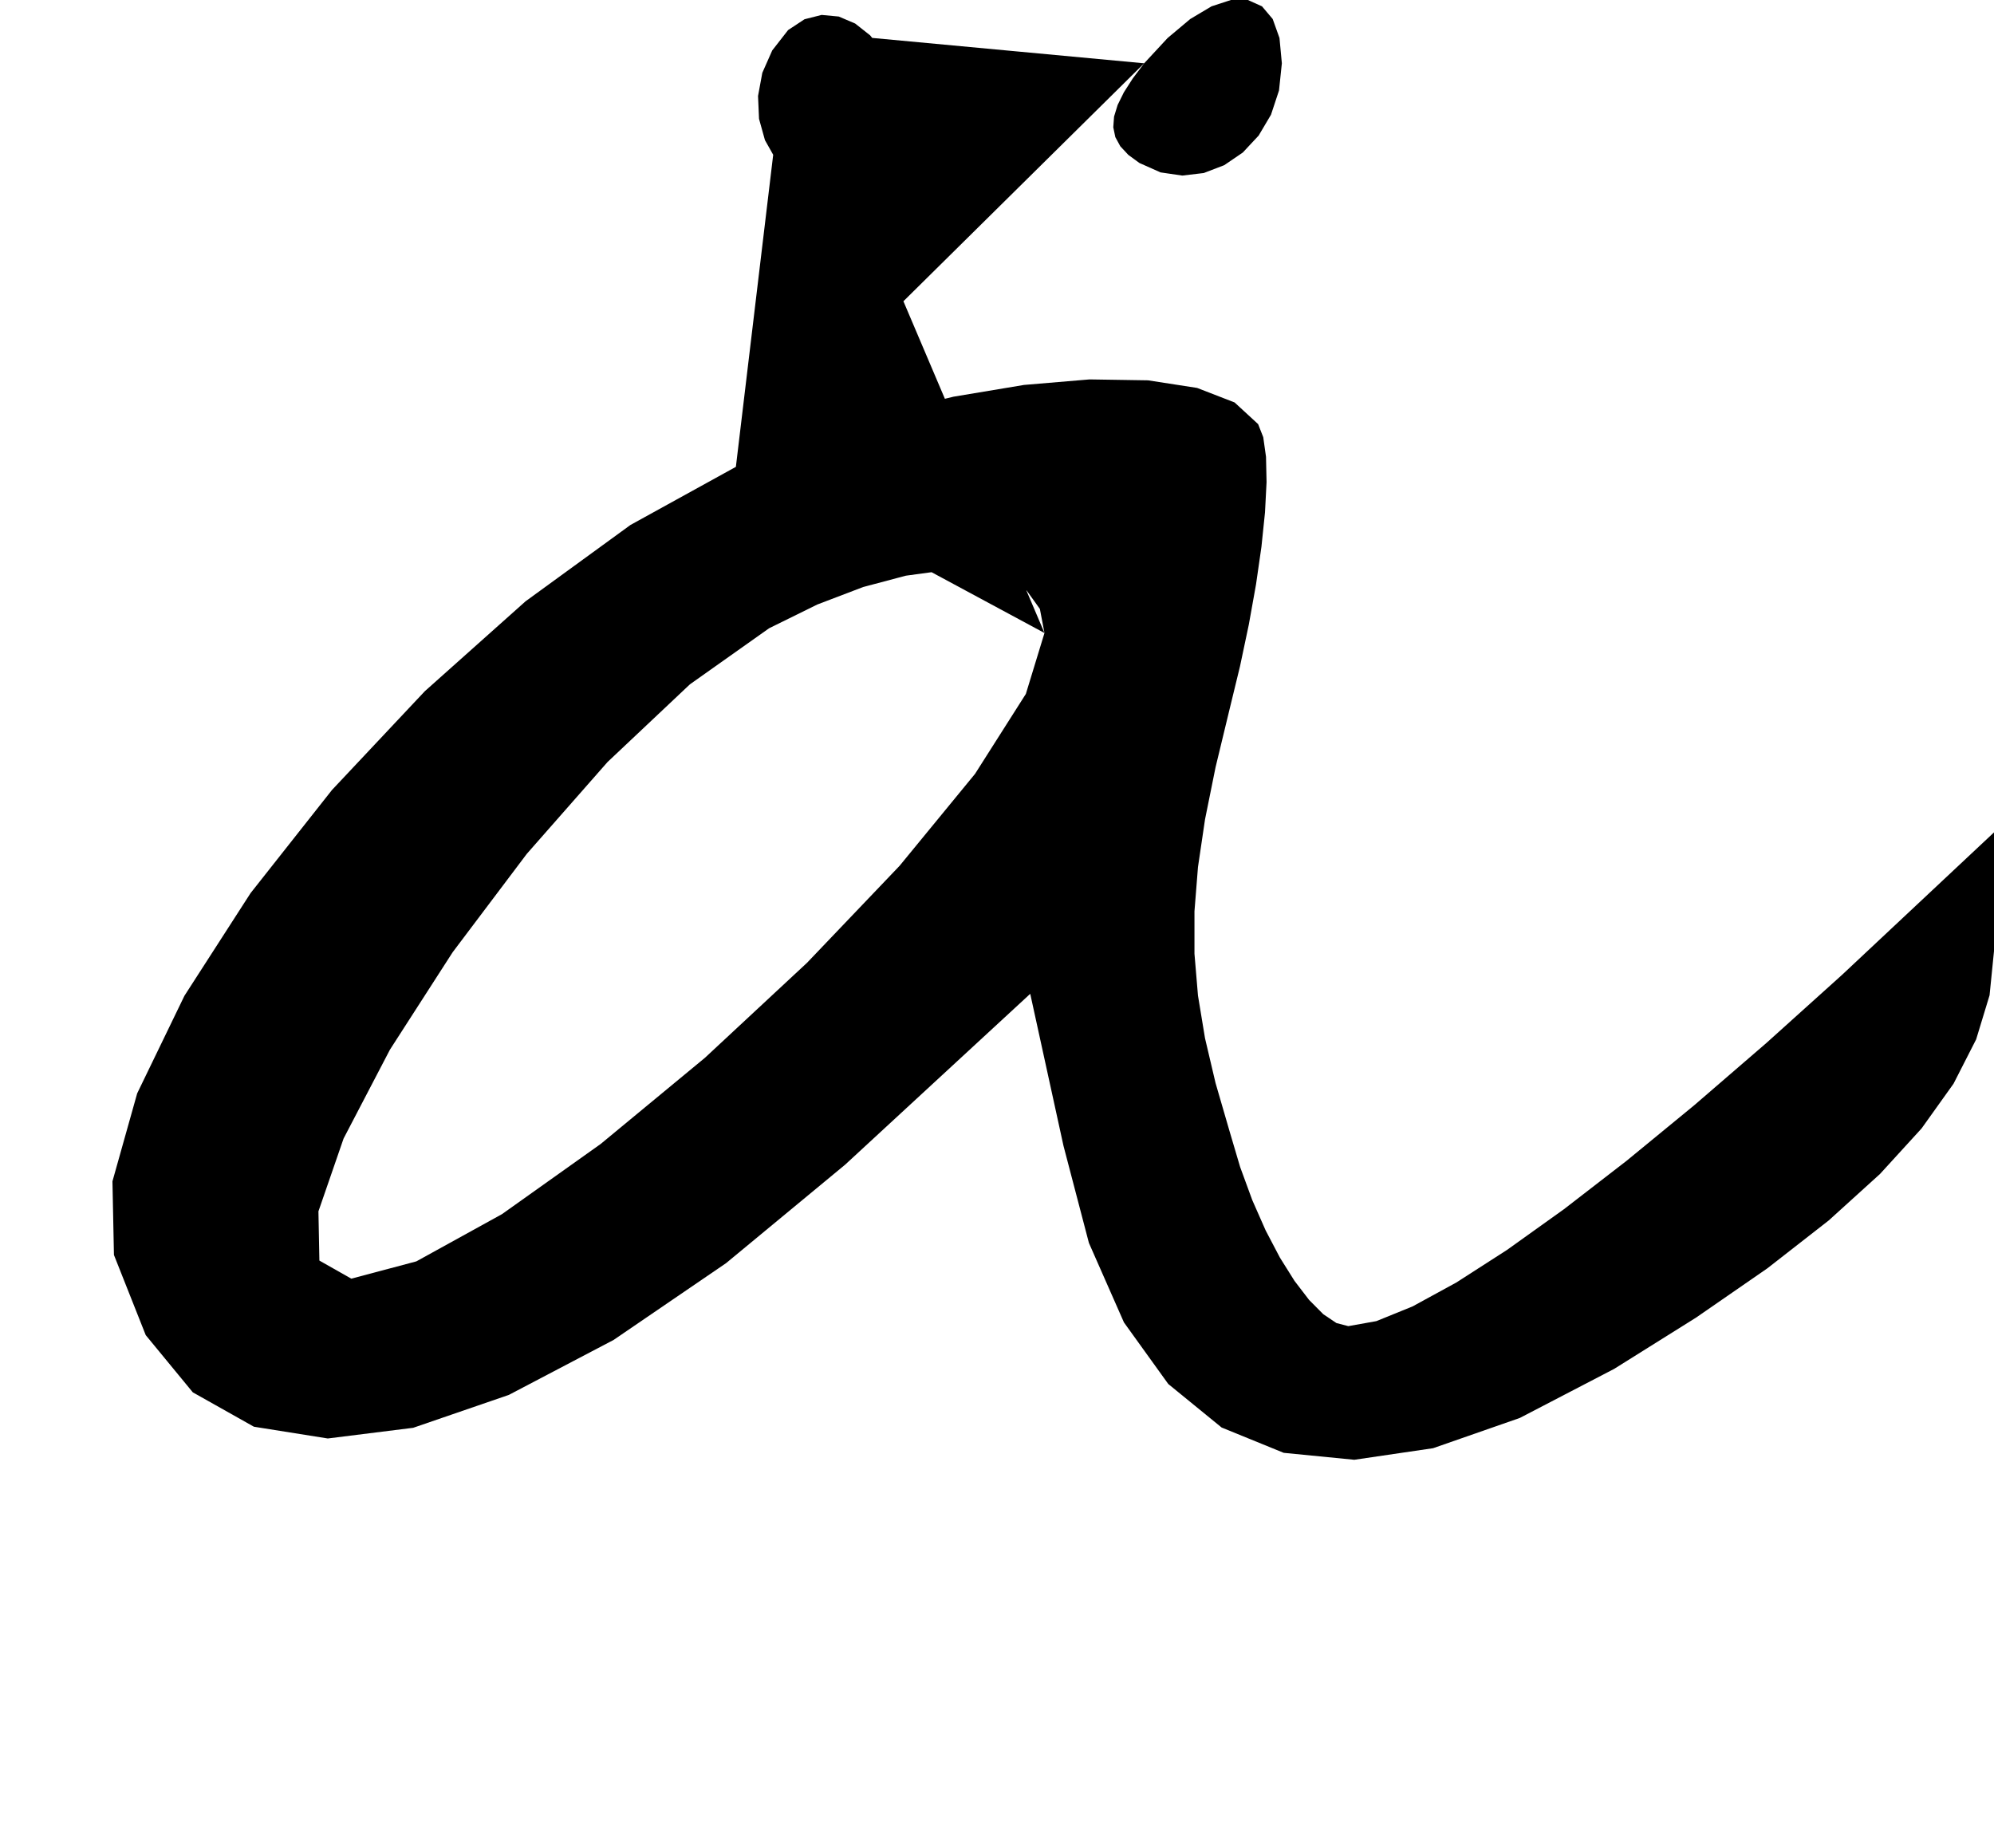 <?xml version="1.0" encoding="utf-8"?>
<svg xmlns="http://www.w3.org/2000/svg"  viewBox="0,0,400,370.794" width="100%">
<path d="M147.619 93.651 L 147.619,93.651 L 126.472,105.312 L 105.427,120.626 L 85.22,138.66 L 66.59,158.481 L 50.271,179.156 L 37.002,199.753 L 27.518,219.339 L 22.558,236.981 L 22.857,251.746 L 22.857,251.746 L 29.235,267.837 L 38.678,279.312 L 50.935,286.208 L 65.755,288.566 L 82.887,286.425 L 102.081,279.824 L 123.086,268.801 L 145.65,253.397 L 169.524,233.651 L 169.524,233.651 L 173.651,229.841 L 177.778,226.032 L 181.905,222.222 L 186.032,218.413 L 190.159,214.603 L 194.286,210.794 L 198.413,206.984 L 202.54,203.175 L 206.667,199.365 L 206.667,199.365 L 207.407,202.751 L 208.148,206.138 L 208.889,209.524 L 209.63,212.91 L 210.37,216.296 L 211.111,219.683 L 211.852,223.069 L 212.593,226.455 L 213.333,229.841 L 213.333,229.841 L 218.439,249.342 L 225.465,265.284 L 234.356,277.637 L 245.058,286.367 L 257.516,291.446 L 271.675,292.84 L 287.481,290.518 L 304.877,284.45 L 323.81,274.603 L 323.81,274.603 L 340.218,264.329 L 354.55,254.424 L 366.843,244.832 L 377.138,235.499 L 385.473,226.37 L 391.887,217.39 L 396.42,208.503 L 399.112,199.656 L 400.0,190.794 L 400.0,190.794 L 400.0,188.148 L 400.0,185.503 L 400.0,182.857 L 400.0,180.212 L 400.0,177.566 L 400.0,174.921 L 400.0,172.275 L 400.0,169.63 L 400.0,166.984 L 400.0,166.984 L 396.614,170.159 L 393.228,173.333 L 389.841,176.508 L 386.455,179.683 L 383.069,182.857 L 379.683,186.032 L 376.296,189.206 L 372.91,192.381 L 369.524,195.556 L 369.524,195.556 L 354.307,209.26 L 339.85,221.734 L 326.279,232.875 L 313.719,242.581 L 302.295,250.752 L 292.134,257.284 L 283.36,262.076 L 276.099,265.026 L 270.476,266.032 L 270.476,266.032 L 268.092,265.414 L 265.441,263.628 L 262.61,260.776 L 259.685,256.96 L 256.752,252.282 L 253.898,246.843 L 251.208,240.746 L 248.769,234.092 L 246.667,226.984 L 246.667,226.984 L 243.845,217.273 L 241.728,208.276 L 240.317,199.718 L 239.612,191.324 L 239.612,182.821 L 240.317,173.933 L 241.728,164.387 L 243.845,153.908 L 246.667,142.222 L 246.667,142.222 L 248.744,133.678 L 250.515,125.299 L 251.958,117.249 L 253.047,109.692 L 253.761,102.794 L 254.074,96.72 L 253.964,91.632 L 253.408,87.697 L 252.381,85.079 L 252.381,85.079 L 247.66,80.733 L 240.148,77.821 L 230.3,76.296 L 218.571,76.112 L 205.415,77.221 L 191.287,79.577 L 176.642,83.131 L 161.935,87.839 L 147.619,93.651 L 147.619,93.651 L 147.619,93.651 L 147.619,93.651 L 147.619,93.651 L 147.619,93.651 L 147.619,93.651 L 147.619,93.651 L 147.619,93.651 L 147.619,93.651 L 147.619,93.651 L 209.524,126.984 L 209.524,126.984 L 209.524,126.984 L 209.524,126.984 L 209.524,126.984 L 209.524,126.984 L 209.524,126.984 L 209.524,126.984 L 209.524,126.984 L 209.524,126.984 L 209.524,126.984 L 205.79,139.202 L 195.597,155.237 L 180.459,173.686 L 161.886,193.147 L 141.394,212.215 L 120.494,229.489 L 100.699,243.564 L 83.522,253.038 L 70.476,256.508 L 70.476,256.508 L 64.07,252.88 L 63.879,243.005 L 68.924,228.395 L 78.226,210.564 L 90.804,191.024 L 105.679,171.287 L 121.871,152.868 L 138.4,137.279 L 154.286,126.032 L 154.286,126.032 L 163.956,121.267 L 173.163,117.757 L 181.728,115.485 L 189.47,114.436 L 196.209,114.594 L 201.764,115.944 L 205.955,118.469 L 208.601,122.154 L 209.524,126.984 L 209.524,126.984 L 209.524,126.984 L 209.524,126.984 L 209.524,126.984 L 209.524,126.984 L 209.524,126.984 L 209.524,126.984 L 209.524,126.984 L 209.524,126.984 L 209.524,126.984M158.095 6.032 L 147.619,93.651 L 126.472,105.312 L 105.427,120.626 L 85.22,138.66 L 66.59,158.481 L 50.271,179.156 L 37.002,199.753 L 27.518,219.339 L 22.558,236.981 L 22.857,251.746 L 22.857,251.746 L 29.235,267.837 L 38.678,279.312 L 50.935,286.208 L 65.755,288.566 L 82.887,286.425 L 102.081,279.824 L 123.086,268.801 L 145.65,253.397 L 169.524,233.651 L 169.524,233.651 L 173.651,229.841 L 177.778,226.032 L 181.905,222.222 L 186.032,218.413 L 190.159,214.603 L 194.286,210.794 L 198.413,206.984 L 202.54,203.175 L 206.667,199.365 L 206.667,199.365 L 207.407,202.751 L 208.148,206.138 L 208.889,209.524 L 209.63,212.91 L 210.37,216.296 L 211.111,219.683 L 211.852,223.069 L 212.593,226.455 L 213.333,229.841 L 213.333,229.841 L 218.439,249.342 L 225.465,265.284 L 234.356,277.637 L 245.058,286.367 L 257.516,291.446 L 271.675,292.84 L 287.481,290.518 L 304.877,284.45 L 323.81,274.603 L 323.81,274.603 L 340.218,264.329 L 354.55,254.424 L 366.843,244.832 L 377.138,235.499 L 385.473,226.37 L 391.887,217.39 L 396.42,208.503 L 399.112,199.656 L 400.0,190.794 L 400.0,190.794 L 400.0,188.148 L 400.0,185.503 L 400.0,182.857 L 400.0,180.212 L 400.0,177.566 L 400.0,174.921 L 400.0,172.275 L 400.0,169.63 L 400.0,166.984 L 400.0,166.984 L 396.614,170.159 L 393.228,173.333 L 389.841,176.508 L 386.455,179.683 L 383.069,182.857 L 379.683,186.032 L 376.296,189.206 L 372.91,192.381 L 369.524,195.556 L 369.524,195.556 L 354.307,209.26 L 339.85,221.734 L 326.279,232.875 L 313.719,242.581 L 302.295,250.752 L 292.134,257.284 L 283.36,262.076 L 276.099,265.026 L 270.476,266.032 L 270.476,266.032 L 268.092,265.414 L 265.441,263.628 L 262.61,260.776 L 259.685,256.96 L 256.752,252.282 L 253.898,246.843 L 251.208,240.746 L 248.769,234.092 L 246.667,226.984 L 246.667,226.984 L 243.845,217.273 L 241.728,208.276 L 240.317,199.718 L 239.612,191.324 L 239.612,182.821 L 240.317,173.933 L 241.728,164.387 L 243.845,153.908 L 246.667,142.222 L 246.667,142.222 L 248.744,133.678 L 250.515,125.299 L 251.958,117.249 L 253.047,109.692 L 253.761,102.794 L 254.074,96.72 L 253.964,91.632 L 253.408,87.697 L 252.381,85.079 L 252.381,85.079 L 247.66,80.733 L 240.148,77.821 L 230.3,76.296 L 218.571,76.112 L 205.415,77.221 L 191.287,79.577 L 176.642,83.131 L 161.935,87.839 L 147.619,93.651 L 147.619,93.651 L 147.619,93.651 L 147.619,93.651 L 147.619,93.651 L 147.619,93.651 L 147.619,93.651 L 147.619,93.651 L 147.619,93.651 L 147.619,93.651 L 147.619,93.651 L 209.524,126.984 L 209.524,126.984 L 209.524,126.984 L 209.524,126.984 L 209.524,126.984 L 209.524,126.984 L 209.524,126.984 L 209.524,126.984 L 209.524,126.984 L 209.524,126.984 L 209.524,126.984 L 205.79,139.202 L 195.597,155.237 L 180.459,173.686 L 161.886,193.147 L 141.394,212.215 L 120.494,229.489 L 100.699,243.564 L 83.522,253.038 L 70.476,256.508 L 70.476,256.508 L 64.07,252.88 L 63.879,243.005 L 68.924,228.395 L 78.226,210.564 L 90.804,191.024 L 105.679,171.287 L 121.871,152.868 L 138.4,137.279 L 154.286,126.032 L 154.286,126.032 L 163.956,121.267 L 173.163,117.757 L 181.728,115.485 L 189.47,114.436 L 196.209,114.594 L 201.764,115.944 L 205.955,118.469 L 208.601,122.154 L 209.524,126.984 L 209.524,126.984 L 209.524,126.984 L 209.524,126.984 L 209.524,126.984 L 209.524,126.984 L 209.524,126.984 L 209.524,126.984 L 209.524,126.984 L 209.524,126.984 L 209.524,126.984 L 158.095,6.032 L 154.909,10.12 L 152.922,14.607 L 152.063,19.259 L 152.263,23.841 L 153.451,28.117 L 155.556,31.852 L 158.507,34.811 L 162.234,36.759 L 166.667,37.46 L 166.667,37.46 L 169.163,37.254 L 171.542,36.656 L 173.757,35.697 L 175.759,34.409 L 177.503,32.823 L 178.942,30.97 L 180.027,28.882 L 180.713,26.591 L 180.952,24.127 L 180.952,24.127 L 180.482,18.96 L 179.165,14.326 L 177.143,10.335 L 174.556,7.096 L 171.546,4.72 L 168.254,3.316 L 164.821,2.993 L 161.387,3.862 L 158.095,6.032 L 158.095,6.032 L 158.095,6.032 L 158.095,6.032 L 158.095,6.032 L 158.095,6.032 L 158.095,6.032 L 158.095,6.032 L 158.095,6.032 L 158.095,6.032 L 158.095,6.032M229.524 12.698 L 147.619,93.651 L 126.472,105.312 L 105.427,120.626 L 85.22,138.66 L 66.59,158.481 L 50.271,179.156 L 37.002,199.753 L 27.518,219.339 L 22.558,236.981 L 22.857,251.746 L 22.857,251.746 L 29.235,267.837 L 38.678,279.312 L 50.935,286.208 L 65.755,288.566 L 82.887,286.425 L 102.081,279.824 L 123.086,268.801 L 145.65,253.397 L 169.524,233.651 L 169.524,233.651 L 173.651,229.841 L 177.778,226.032 L 181.905,222.222 L 186.032,218.413 L 190.159,214.603 L 194.286,210.794 L 198.413,206.984 L 202.54,203.175 L 206.667,199.365 L 206.667,199.365 L 207.407,202.751 L 208.148,206.138 L 208.889,209.524 L 209.63,212.91 L 210.37,216.296 L 211.111,219.683 L 211.852,223.069 L 212.593,226.455 L 213.333,229.841 L 213.333,229.841 L 218.439,249.342 L 225.465,265.284 L 234.356,277.637 L 245.058,286.367 L 257.516,291.446 L 271.675,292.84 L 287.481,290.518 L 304.877,284.45 L 323.81,274.603 L 323.81,274.603 L 340.218,264.329 L 354.55,254.424 L 366.843,244.832 L 377.138,235.499 L 385.473,226.37 L 391.887,217.39 L 396.42,208.503 L 399.112,199.656 L 400.0,190.794 L 400.0,190.794 L 400.0,188.148 L 400.0,185.503 L 400.0,182.857 L 400.0,180.212 L 400.0,177.566 L 400.0,174.921 L 400.0,172.275 L 400.0,169.63 L 400.0,166.984 L 400.0,166.984 L 396.614,170.159 L 393.228,173.333 L 389.841,176.508 L 386.455,179.683 L 383.069,182.857 L 379.683,186.032 L 376.296,189.206 L 372.91,192.381 L 369.524,195.556 L 369.524,195.556 L 354.307,209.26 L 339.85,221.734 L 326.279,232.875 L 313.719,242.581 L 302.295,250.752 L 292.134,257.284 L 283.36,262.076 L 276.099,265.026 L 270.476,266.032 L 270.476,266.032 L 268.092,265.414 L 265.441,263.628 L 262.61,260.776 L 259.685,256.96 L 256.752,252.282 L 253.898,246.843 L 251.208,240.746 L 248.769,234.092 L 246.667,226.984 L 246.667,226.984 L 243.845,217.273 L 241.728,208.276 L 240.317,199.718 L 239.612,191.324 L 239.612,182.821 L 240.317,173.933 L 241.728,164.387 L 243.845,153.908 L 246.667,142.222 L 246.667,142.222 L 248.744,133.678 L 250.515,125.299 L 251.958,117.249 L 253.047,109.692 L 253.761,102.794 L 254.074,96.72 L 253.964,91.632 L 253.408,87.697 L 252.381,85.079 L 252.381,85.079 L 247.66,80.733 L 240.148,77.821 L 230.3,76.296 L 218.571,76.112 L 205.415,77.221 L 191.287,79.577 L 176.642,83.131 L 161.935,87.839 L 147.619,93.651 L 147.619,93.651 L 147.619,93.651 L 147.619,93.651 L 147.619,93.651 L 147.619,93.651 L 147.619,93.651 L 147.619,93.651 L 147.619,93.651 L 147.619,93.651 L 147.619,93.651 L 209.524,126.984 L 209.524,126.984 L 209.524,126.984 L 209.524,126.984 L 209.524,126.984 L 209.524,126.984 L 209.524,126.984 L 209.524,126.984 L 209.524,126.984 L 209.524,126.984 L 209.524,126.984 L 205.79,139.202 L 195.597,155.237 L 180.459,173.686 L 161.886,193.147 L 141.394,212.215 L 120.494,229.489 L 100.699,243.564 L 83.522,253.038 L 70.476,256.508 L 70.476,256.508 L 64.07,252.88 L 63.879,243.005 L 68.924,228.395 L 78.226,210.564 L 90.804,191.024 L 105.679,171.287 L 121.871,152.868 L 138.4,137.279 L 154.286,126.032 L 154.286,126.032 L 163.956,121.267 L 173.163,117.757 L 181.728,115.485 L 189.47,114.436 L 196.209,114.594 L 201.764,115.944 L 205.955,118.469 L 208.601,122.154 L 209.524,126.984 L 209.524,126.984 L 209.524,126.984 L 209.524,126.984 L 209.524,126.984 L 209.524,126.984 L 209.524,126.984 L 209.524,126.984 L 209.524,126.984 L 209.524,126.984 L 209.524,126.984 L 158.095,6.032 L 154.909,10.12 L 152.922,14.607 L 152.063,19.259 L 152.263,23.841 L 153.451,28.117 L 155.556,31.852 L 158.507,34.811 L 162.234,36.759 L 166.667,37.46 L 166.667,37.46 L 169.163,37.254 L 171.542,36.656 L 173.757,35.697 L 175.759,34.409 L 177.503,32.823 L 178.942,30.97 L 180.027,28.882 L 180.713,26.591 L 180.952,24.127 L 180.952,24.127 L 180.482,18.96 L 179.165,14.326 L 177.143,10.335 L 174.556,7.096 L 171.546,4.72 L 168.254,3.316 L 164.821,2.993 L 161.387,3.862 L 158.095,6.032 L 158.095,6.032 L 158.095,6.032 L 158.095,6.032 L 158.095,6.032 L 158.095,6.032 L 158.095,6.032 L 158.095,6.032 L 158.095,6.032 L 158.095,6.032 L 158.095,6.032 L 229.524,12.698 L 227.234,15.736 L 225.453,18.515 L 224.198,21.058 L 223.483,23.39 L 223.325,25.534 L 223.739,27.513 L 224.741,29.351 L 226.347,31.072 L 228.571,32.698 L 228.571,32.698 L 232.812,34.584 L 237.17,35.222 L 241.481,34.709 L 245.581,33.137 L 249.304,30.602 L 252.487,27.196 L 254.964,23.014 L 256.571,18.15 L 257.143,12.698 L 257.143,12.698 L 256.666,7.619 L 255.303,3.81 L 253.157,1.27 L 250.329,0.0 L 246.92,5.413658939124573e-14 L 243.034,1.27 L 238.771,3.81 L 234.233,7.619 L 229.524,12.698 L 229.524,12.698 L 229.524,12.698 L 229.524,12.698 L 229.524,12.698 L 229.524,12.698 L 229.524,12.698 L 229.524,12.698 L 229.524,12.698 L 229.524,12.698 L 229.524,12.698"/></svg>
